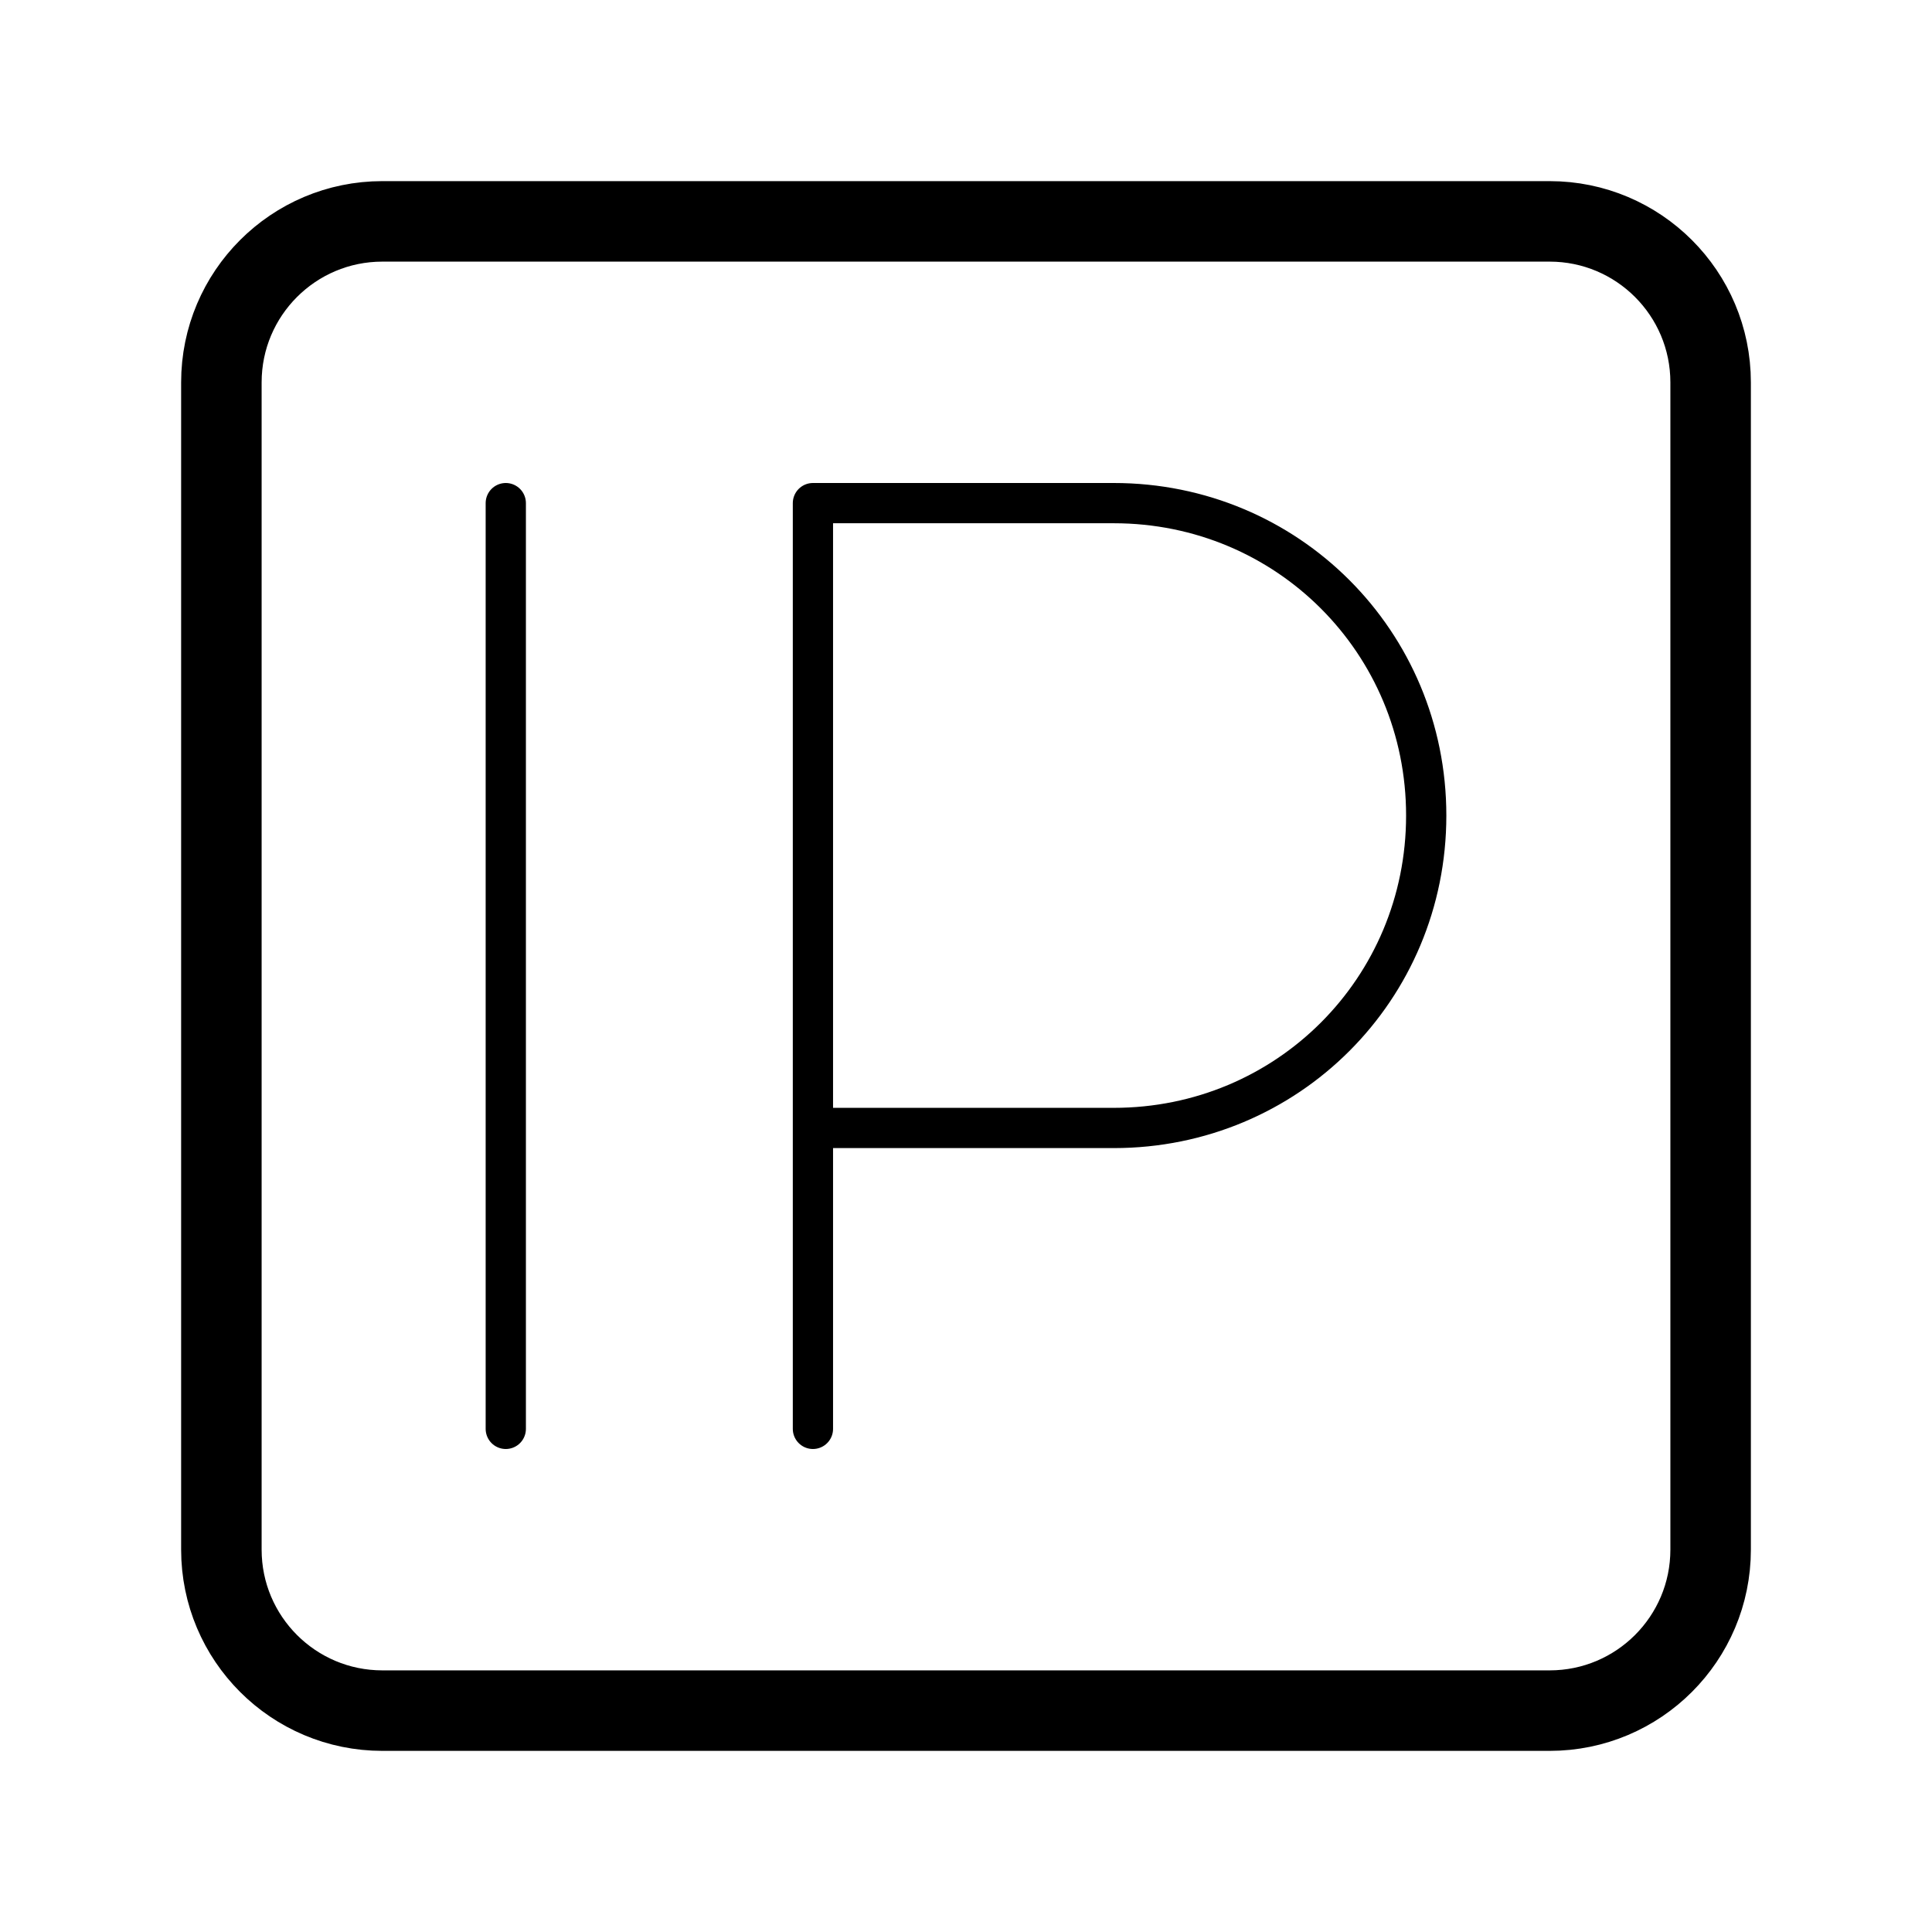 <?xml version="1.0" encoding="UTF-8"?><svg id="a" xmlns="http://www.w3.org/2000/svg" viewBox="0 0 48 48"><defs><style>.c,.d{stroke-width:2px;fill:none;stroke:#000;stroke-linecap:round;stroke-linejoin:round;}.d{stroke-width:2px;stroke-width:1px;}</style></defs><line class="d" x1="12.566" y1="12.5" x2="12.566" y2="35.5"/><path class="d" d="M20.197,35.5V12.5h7.475c4.312,0,7.762,3.45,7.762,7.762s-3.45,7.762-7.762,7.762h-7.475"/><path id="b" class="c" d="M38.5,5.5H9.5c-2.209,0-4,1.791-4,4v29c0,2.209,1.791,4,4,4h29c2.209,0,4-1.791,4-4V9.5c0-2.209-1.791-4-4-4Z"/></svg>